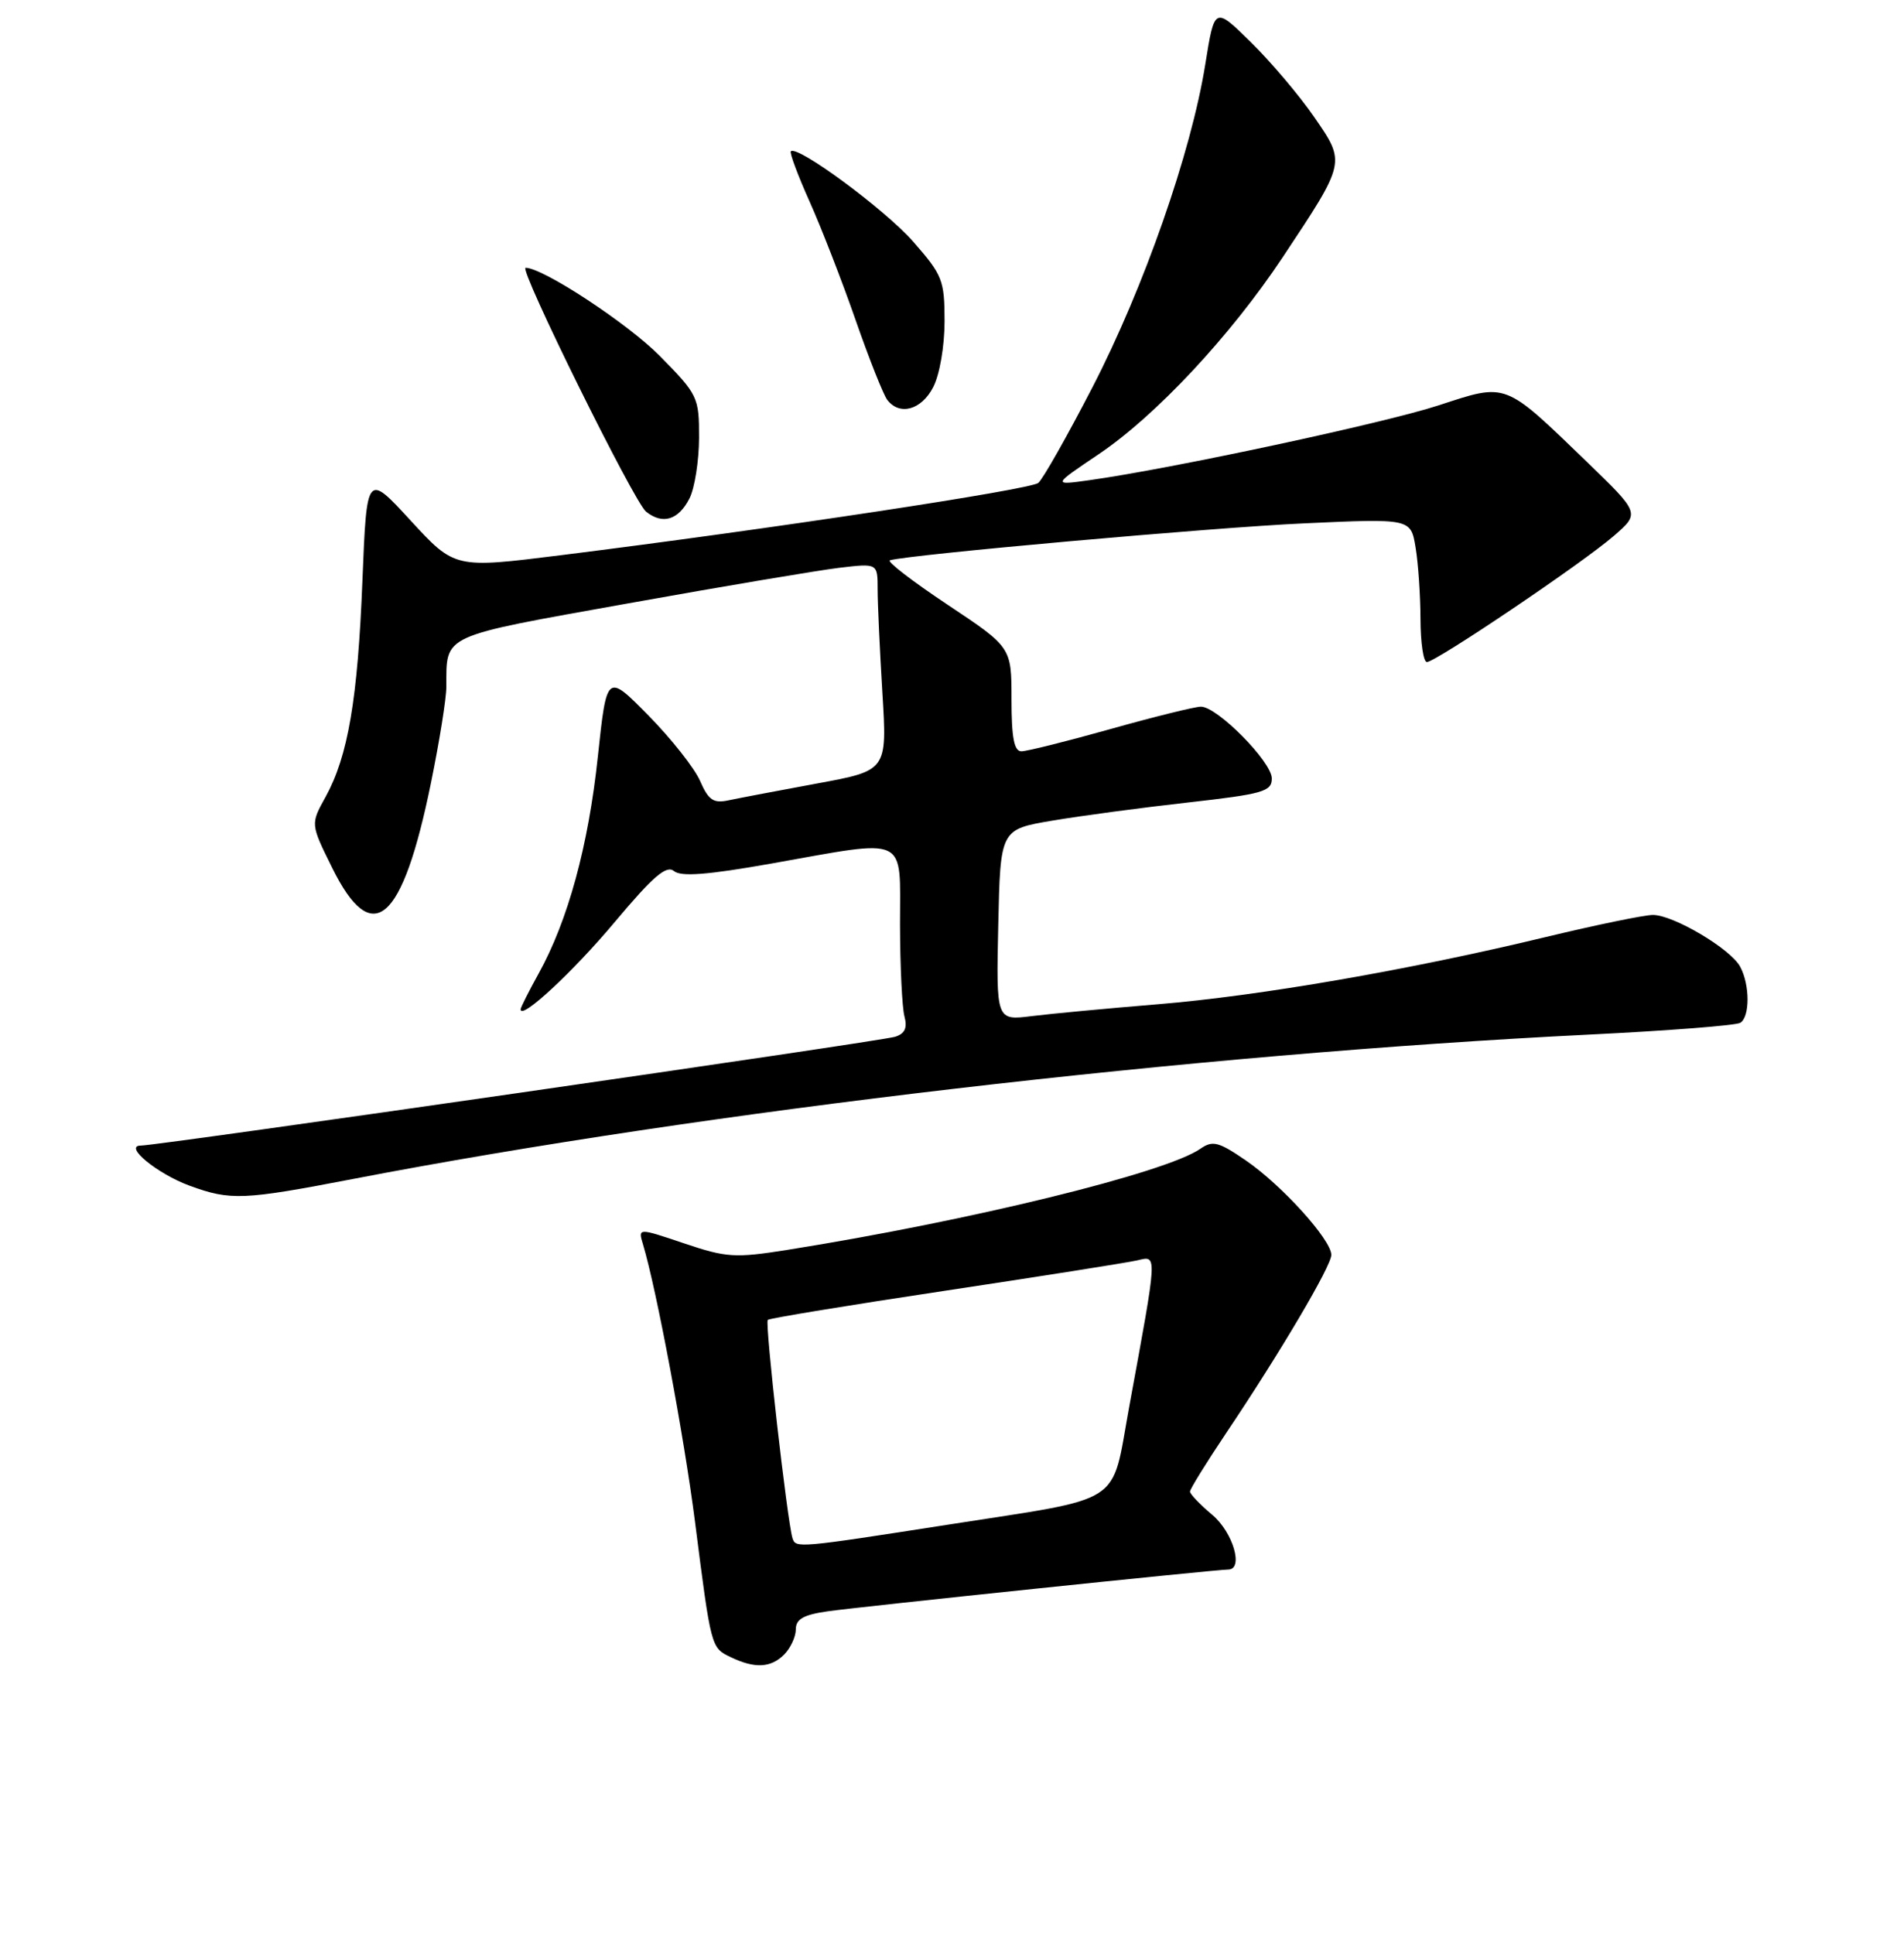 <?xml version="1.0" encoding="UTF-8" standalone="no"?>
<!DOCTYPE svg PUBLIC "-//W3C//DTD SVG 1.1//EN" "http://www.w3.org/Graphics/SVG/1.1/DTD/svg11.dtd" >
<svg xmlns="http://www.w3.org/2000/svg" xmlns:xlink="http://www.w3.org/1999/xlink" version="1.1" viewBox="0 0 256 260">
 <g >
 <path fill="currentColor"
d=" M 105.43 222.43 C 106.29 221.56 107.00 220.04 107.00 219.04 C 107.00 217.67 108.03 217.08 111.25 216.62 C 115.55 216.00 163.52 211.00 165.13 211.00 C 167.25 211.00 165.80 206.01 163.00 203.65 C 161.35 202.27 160.00 200.85 160.00 200.52 C 160.00 200.18 162.17 196.67 164.83 192.70 C 172.17 181.77 179.00 170.19 179.00 168.70 C 179.00 166.68 172.38 159.36 167.56 156.04 C 163.84 153.48 163.05 153.28 161.40 154.43 C 156.76 157.67 130.40 164.12 105.84 168.03 C 98.82 169.14 97.67 169.07 91.98 167.15 C 85.78 165.06 85.78 165.06 86.45 167.28 C 88.27 173.32 91.98 193.13 93.45 204.61 C 95.61 221.56 95.60 221.50 98.23 222.77 C 101.47 224.33 103.63 224.23 105.43 222.43 Z  M 47.48 158.49 C 94.82 149.38 160.49 141.71 213.74 139.08 C 224.33 138.56 233.44 137.85 233.99 137.50 C 235.29 136.70 235.29 132.41 233.98 129.97 C 232.70 127.56 225.00 123.00 222.24 123.00 C 221.09 123.00 214.61 124.34 207.83 125.97 C 189.48 130.40 169.29 133.89 155.63 135.01 C 148.96 135.56 141.35 136.27 138.72 136.60 C 133.94 137.20 133.94 137.20 134.22 124.35 C 134.50 111.50 134.50 111.50 141.50 110.32 C 145.35 109.67 153.56 108.57 159.75 107.88 C 169.83 106.74 171.00 106.41 171.00 104.65 C 171.00 102.42 163.67 95.00 161.47 95.00 C 160.67 95.00 155.21 96.35 149.34 98.00 C 143.46 99.65 138.06 101.00 137.33 101.00 C 136.35 101.00 136.00 99.15 136.00 94.01 C 136.00 87.01 136.00 87.01 127.40 81.29 C 122.67 78.14 119.18 75.46 119.65 75.32 C 122.34 74.55 163.11 70.91 175.28 70.36 C 189.69 69.70 189.69 69.70 190.33 73.60 C 190.69 75.75 190.98 80.09 190.99 83.25 C 191.00 86.41 191.38 89.00 191.85 89.00 C 193.05 89.00 212.82 75.67 217.00 72.03 C 220.50 68.99 220.50 68.99 213.35 62.08 C 202.16 51.28 202.68 51.47 193.44 54.49 C 186.09 56.89 157.52 63.01 146.50 64.55 C 141.50 65.25 141.50 65.25 147.71 61.07 C 155.42 55.88 165.45 45.14 172.48 34.56 C 180.99 21.74 180.95 21.90 176.71 15.75 C 174.72 12.86 170.89 8.33 168.19 5.68 C 163.30 0.87 163.30 0.87 162.05 8.68 C 160.16 20.48 153.79 38.70 146.89 52.05 C 143.50 58.61 140.22 64.41 139.60 64.92 C 138.50 65.83 103.59 71.12 75.32 74.65 C 61.14 76.42 61.14 76.42 55.22 69.99 C 49.31 63.56 49.31 63.56 48.73 78.03 C 48.10 94.03 46.79 101.66 43.77 107.14 C 41.75 110.78 41.75 110.78 44.65 116.64 C 50.06 127.59 54.10 124.13 57.95 105.22 C 59.08 99.70 60.01 93.91 60.01 92.34 C 60.05 85.21 59.04 85.67 84.43 81.12 C 97.23 78.82 110.02 76.67 112.85 76.33 C 118.00 75.72 118.00 75.72 118.00 79.21 C 118.00 81.12 118.29 87.39 118.64 93.14 C 119.28 103.59 119.28 103.59 109.89 105.32 C 104.73 106.27 99.38 107.29 98.00 107.58 C 95.92 108.03 95.27 107.59 94.13 104.99 C 93.38 103.26 90.25 99.30 87.17 96.17 C 81.58 90.50 81.58 90.50 80.38 101.73 C 79.11 113.71 76.36 123.77 72.42 130.88 C 71.09 133.28 70.00 135.45 70.00 135.69 C 70.00 137.19 77.09 130.61 82.70 123.90 C 87.81 117.81 89.61 116.26 90.62 117.10 C 91.57 117.89 95.13 117.61 103.71 116.09 C 122.35 112.78 121.00 112.15 121.01 124.25 C 121.02 129.89 121.29 135.47 121.61 136.65 C 122.02 138.19 121.66 138.97 120.34 139.38 C 118.33 140.00 21.26 154.00 18.96 154.00 C 16.52 154.00 21.13 157.80 25.50 159.40 C 31.01 161.41 32.67 161.34 47.48 158.49 Z  M 92.71 66.99 C 93.40 65.62 93.98 61.96 93.99 58.86 C 94.00 53.39 93.84 53.06 88.72 47.86 C 84.43 43.51 73.01 36.00 70.67 36.00 C 69.69 36.00 85.23 67.47 86.86 68.78 C 89.10 70.57 91.23 69.91 92.71 66.99 Z  M 125.47 52.05 C 126.34 50.38 127.00 46.53 127.00 43.19 C 127.00 37.66 126.72 36.97 122.76 32.46 C 118.95 28.14 107.20 19.47 106.33 20.34 C 106.14 20.53 107.27 23.57 108.85 27.09 C 110.43 30.62 113.21 37.77 115.03 43.00 C 116.85 48.23 118.77 53.06 119.29 53.75 C 120.95 55.93 123.89 55.12 125.47 52.05 Z  M 106.55 206.77 C 105.85 204.52 102.82 177.84 103.23 177.44 C 103.44 177.22 114.17 175.46 127.06 173.52 C 139.95 171.58 151.57 169.74 152.89 169.44 C 155.64 168.81 155.68 168.11 151.81 189.20 C 149.36 202.59 151.46 201.22 127.50 204.96 C 107.15 208.13 106.98 208.14 106.55 206.77 Z "/>
</g>
</svg>